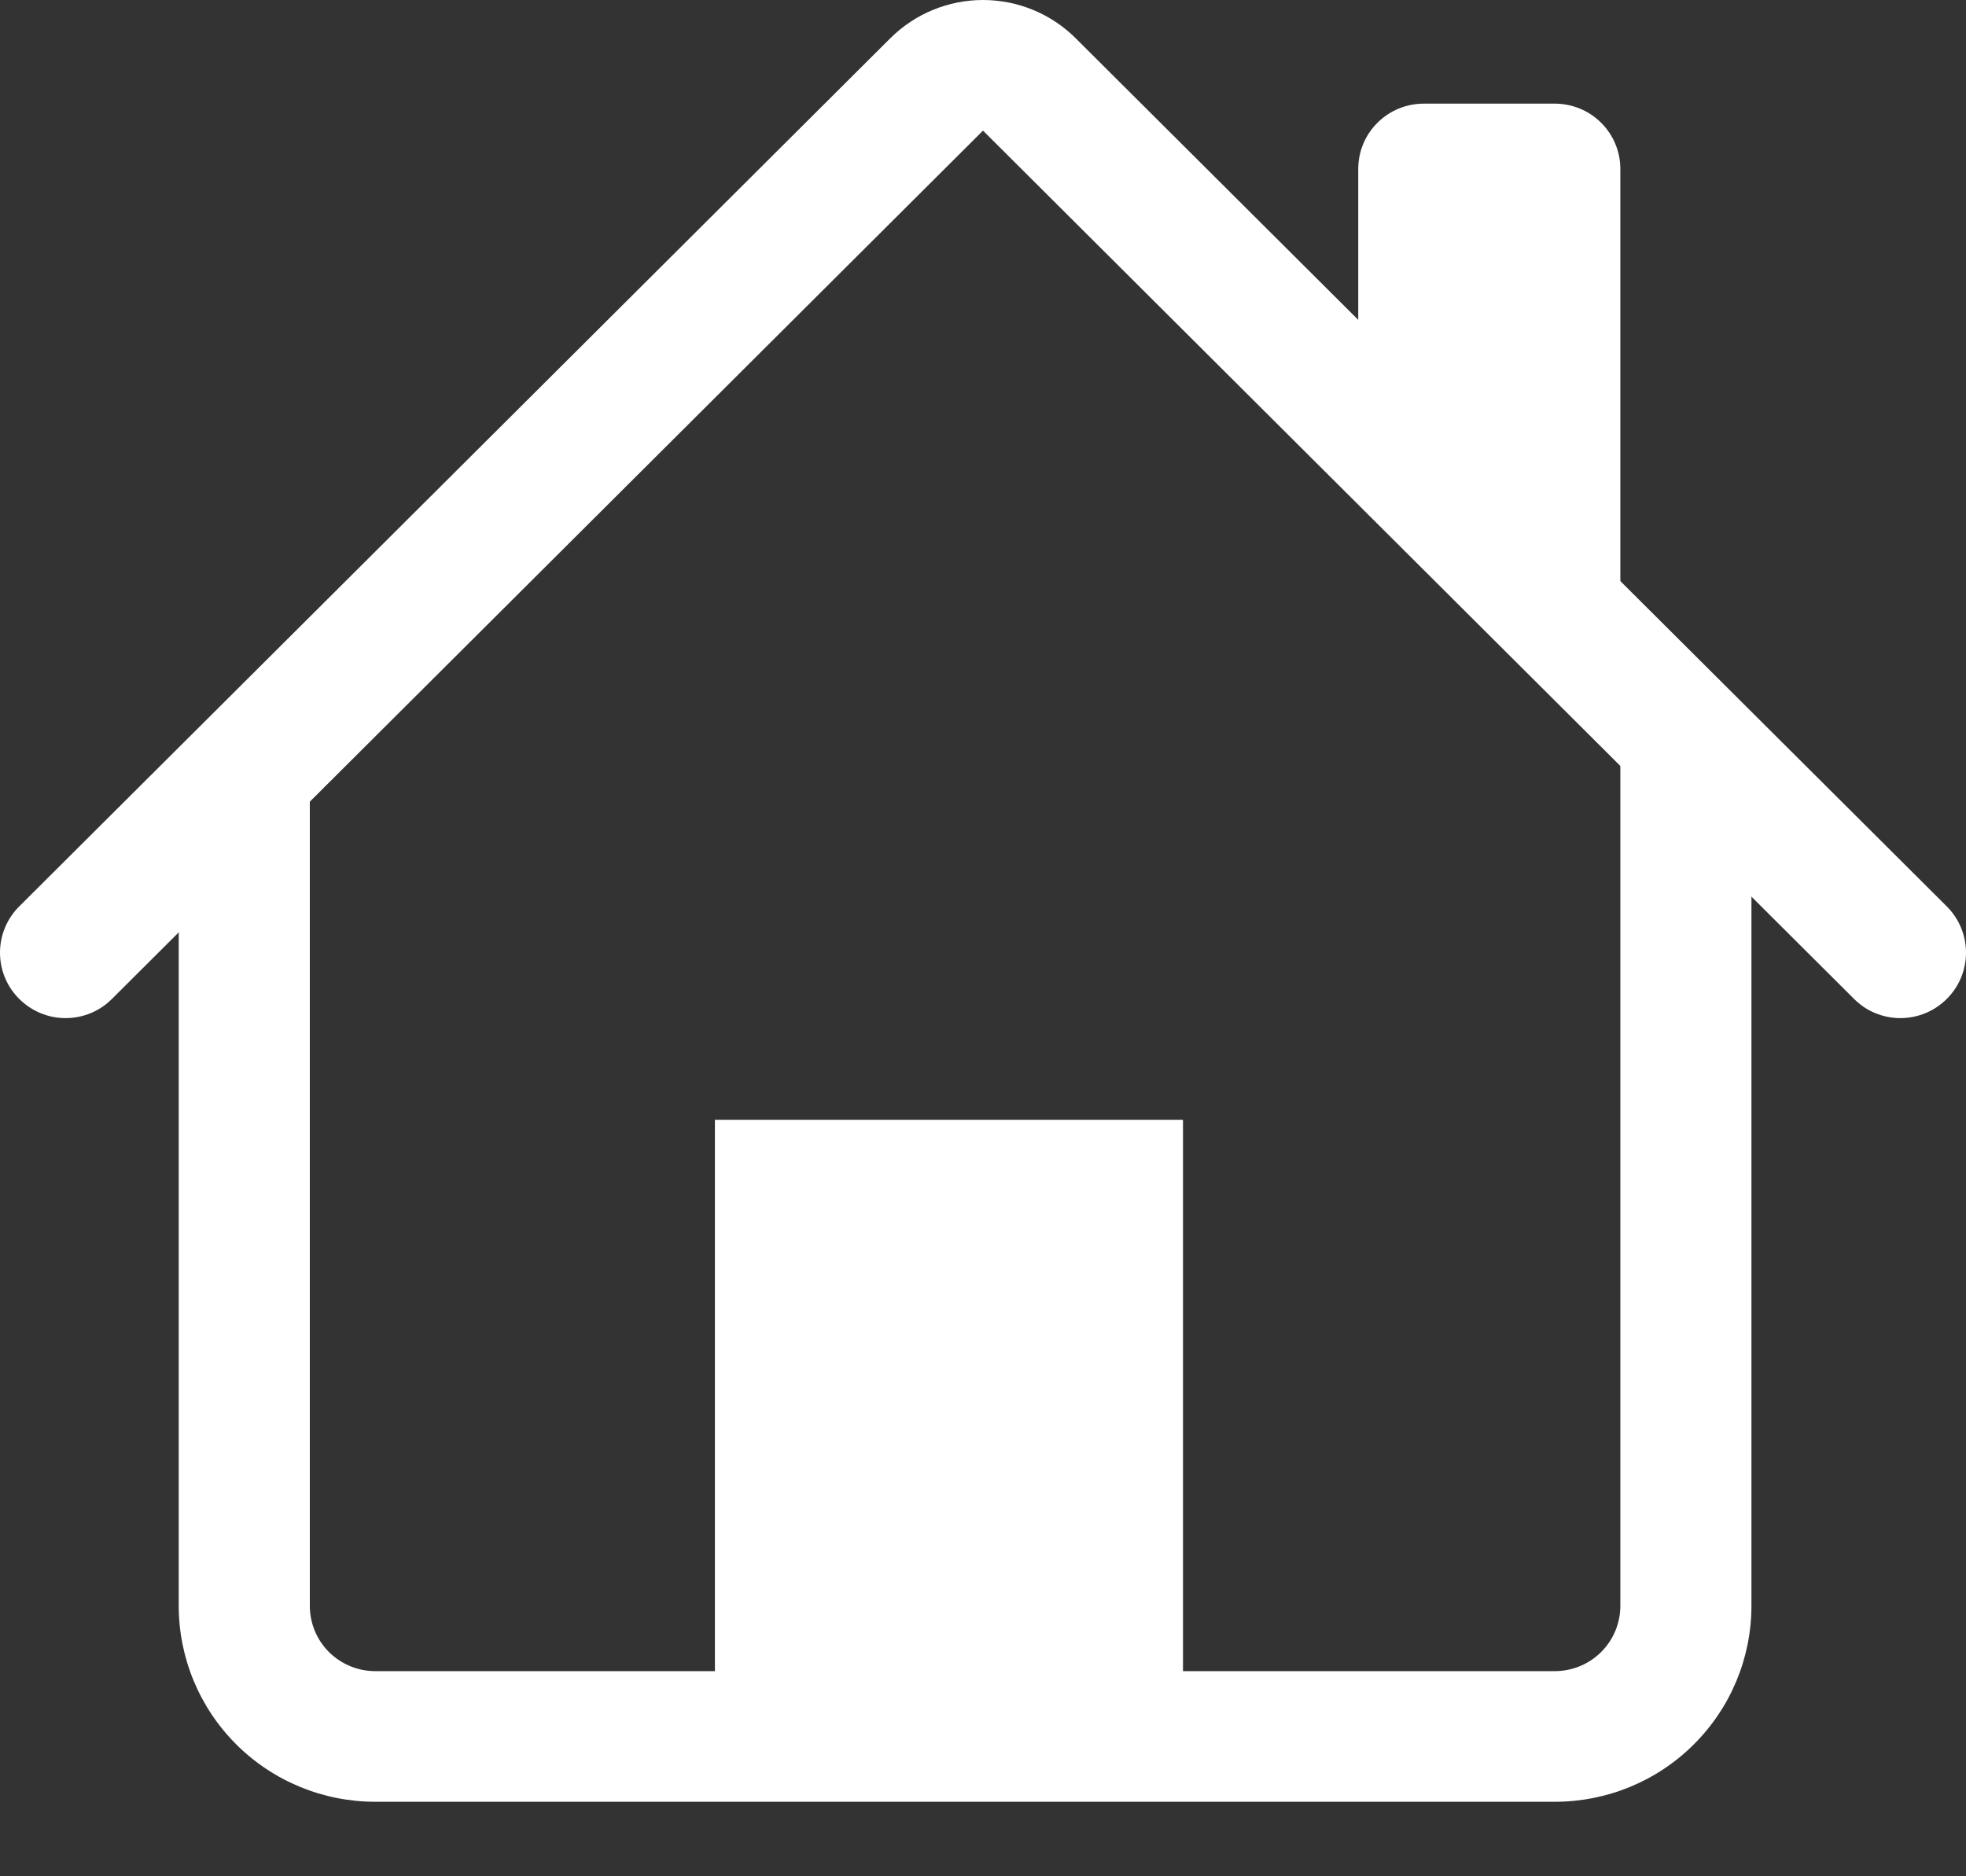 <svg width="22" height="21" viewBox="0 0 22 21" fill="none" xmlns="http://www.w3.org/2000/svg">
<rect x="0" y="0" width="22" height="21" fill="#333333" stroke="none"/>
<path fill-rule="evenodd" clip-rule="evenodd" d="M2 17.973V8.47H3.467V17.973C3.467 18.167 3.544 18.353 3.681 18.49C3.819 18.627 4.005 18.704 4.2 18.704H17.399C17.593 18.704 17.78 18.627 17.917 18.49C18.055 18.353 18.132 18.167 18.132 17.973V8.47H19.599V17.973C19.599 18.555 19.367 19.113 18.954 19.524C18.542 19.936 17.982 20.166 17.399 20.166H4.2C3.616 20.166 3.057 19.936 2.644 19.524C2.232 19.113 2 18.555 2 17.973ZM18.132 1.891V7.008L15.199 4.084V1.891C15.199 1.697 15.276 1.511 15.414 1.374C15.551 1.237 15.738 1.16 15.932 1.16H17.399C17.593 1.16 17.78 1.237 17.917 1.374C18.055 1.511 18.132 1.697 18.132 1.891Z" fill="white"/>
<path fill-rule="evenodd" clip-rule="evenodd" d="M9.963 0.428C10.238 0.154 10.611 0 11 0C11.389 0 11.762 0.154 12.037 0.428L21.785 10.145C21.923 10.282 22 10.469 22 10.663C22 10.857 21.923 11.043 21.785 11.18C21.647 11.318 21.46 11.395 21.266 11.395C21.071 11.395 20.884 11.318 20.747 11.18L11 1.462L1.253 11.18C1.116 11.318 0.929 11.395 0.734 11.395C0.539 11.395 0.353 11.318 0.215 11.18C0.077 11.043 0 10.857 0 10.663C0 10.469 0.077 10.282 0.215 10.145L9.963 0.428Z" fill="white"/>
<path d="M8 12.533H13.238V18.8H8V12.533Z" fill="white"/>
</svg>
